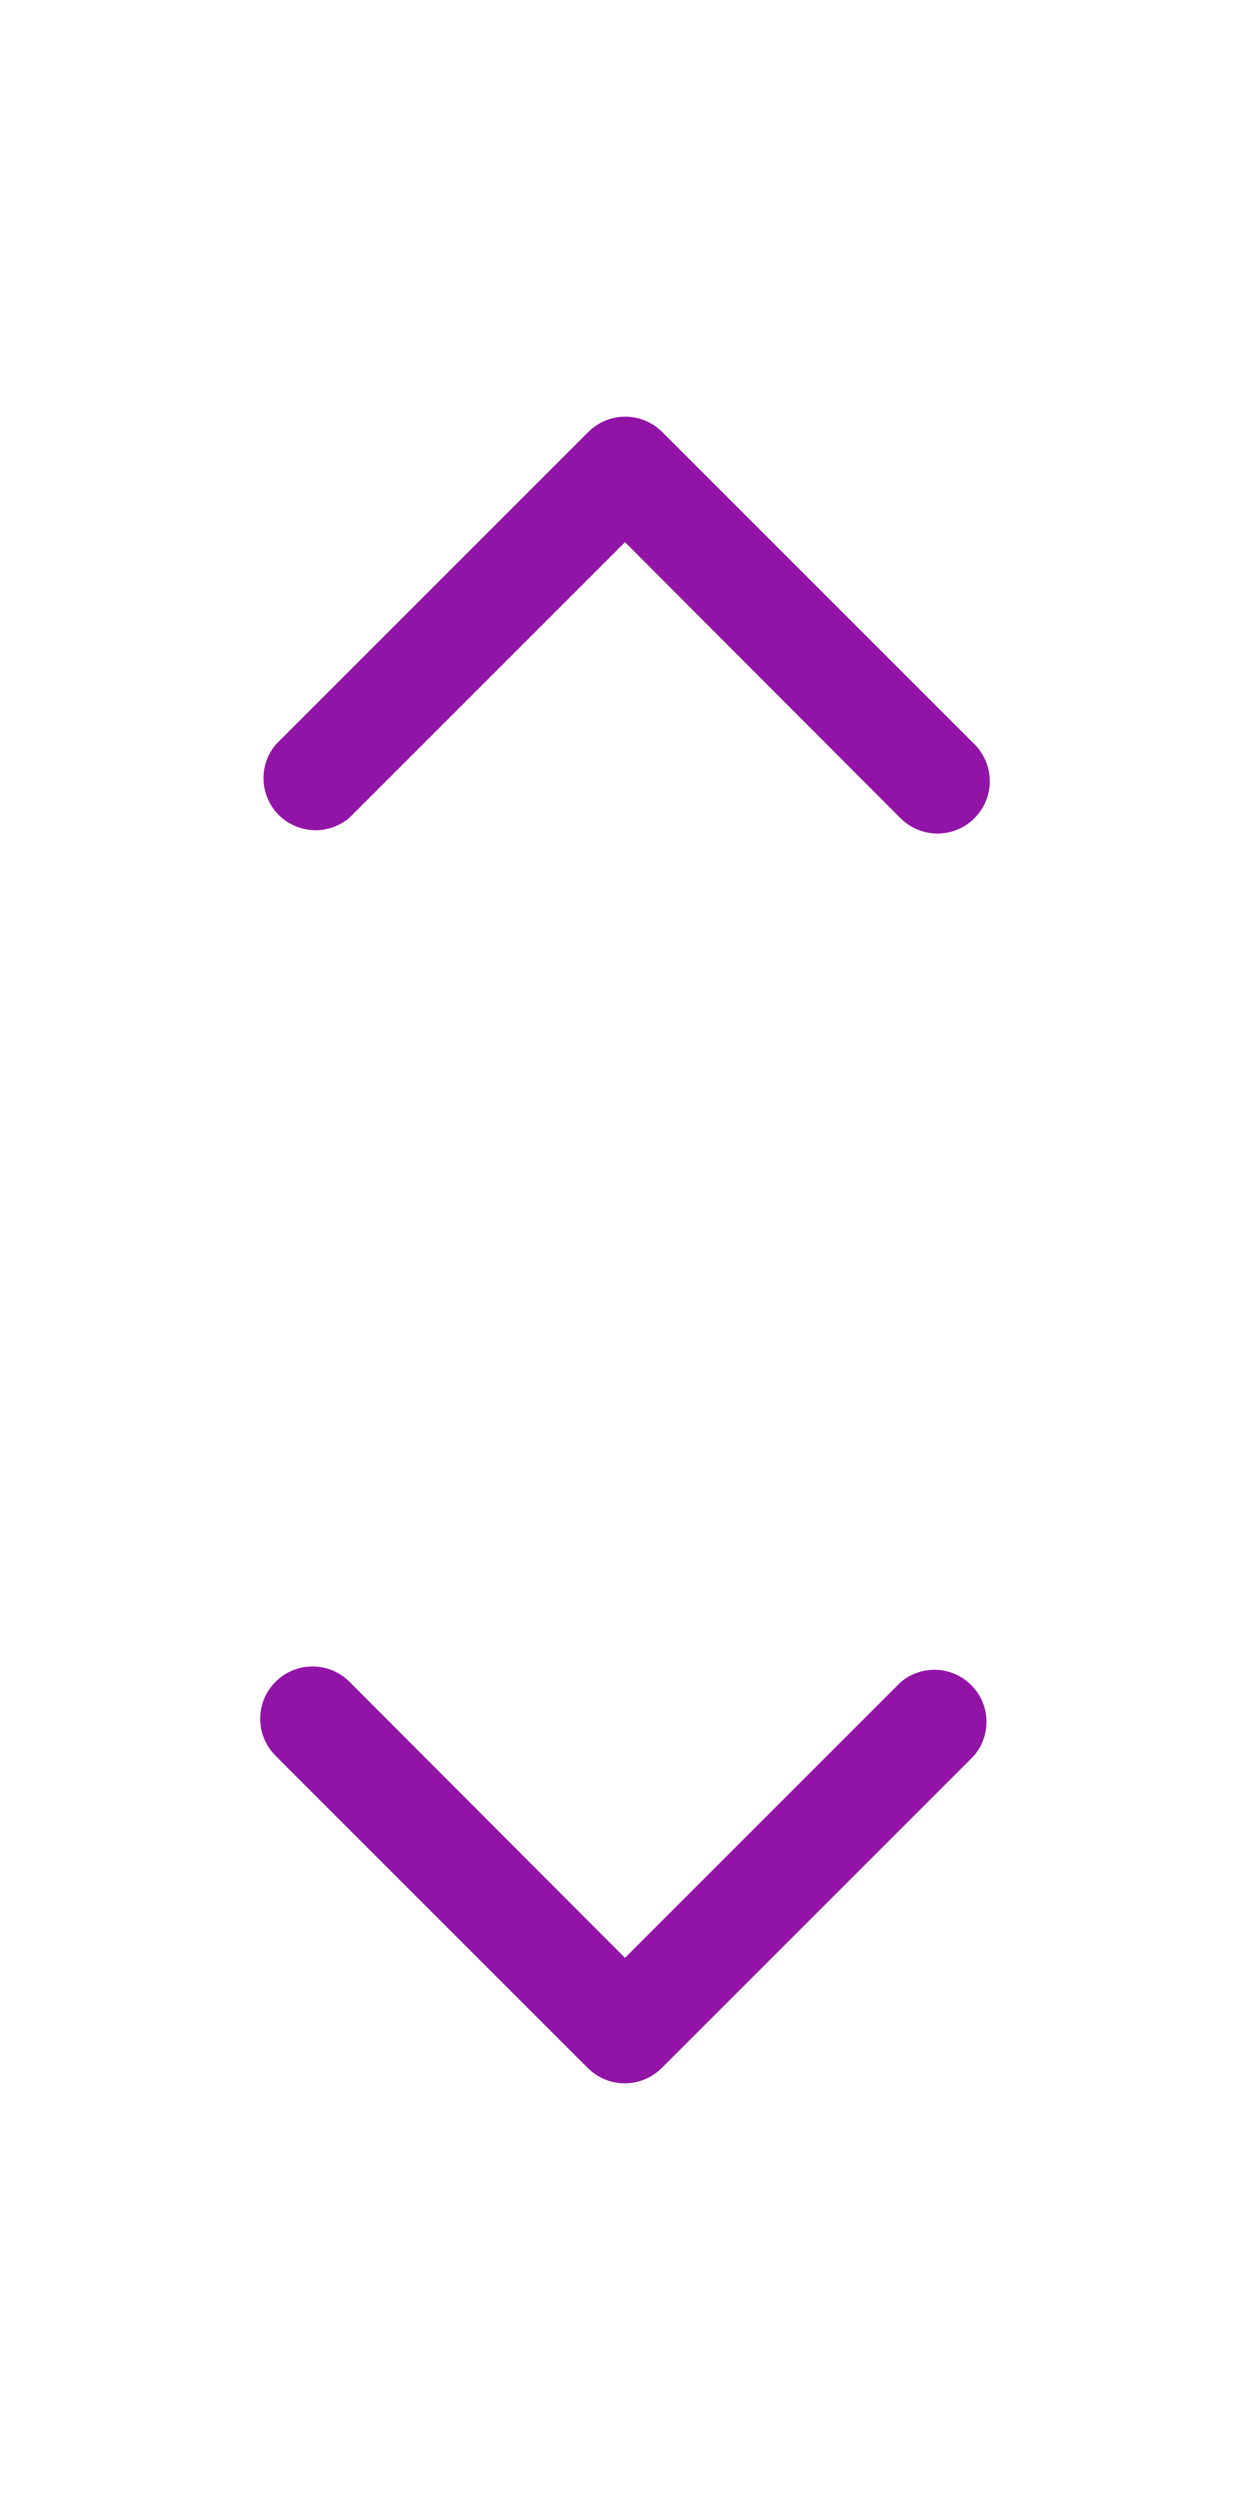 <svg width="18" height="36" viewBox="0 0 18 36" fill="none" xmlns="http://www.w3.org/2000/svg">
<path d="M9 30C8.901 30.001 8.804 29.982 8.712 29.944C8.621 29.907 8.538 29.852 8.468 29.783L3.968 25.283C3.826 25.141 3.747 24.95 3.747 24.75C3.747 24.55 3.826 24.359 3.968 24.218C4.109 24.076 4.3 23.997 4.5 23.997C4.7 23.997 4.891 24.076 5.033 24.218L9 28.193L12.968 24.225C13.111 24.102 13.296 24.038 13.484 24.045C13.673 24.053 13.852 24.131 13.986 24.265C14.119 24.398 14.198 24.577 14.205 24.766C14.212 24.955 14.148 25.139 14.025 25.283L9.525 29.783C9.385 29.921 9.197 29.999 9 30Z" fill="#9214A7"/>
<path d="M9 6C9.099 5.999 9.196 6.018 9.288 6.056C9.379 6.093 9.462 6.148 9.532 6.217L14.032 10.717C14.174 10.859 14.253 11.05 14.253 11.25C14.253 11.45 14.174 11.641 14.032 11.782C13.891 11.924 13.7 12.003 13.5 12.003C13.3 12.003 13.109 11.924 12.967 11.782L9 7.807L5.032 11.775C4.889 11.898 4.704 11.962 4.516 11.955C4.327 11.947 4.148 11.869 4.014 11.736C3.881 11.602 3.802 11.423 3.795 11.234C3.788 11.045 3.852 10.861 3.975 10.717L8.475 6.217C8.615 6.079 8.803 6.001 9 6Z" fill="#9214A7"/>
</svg>
